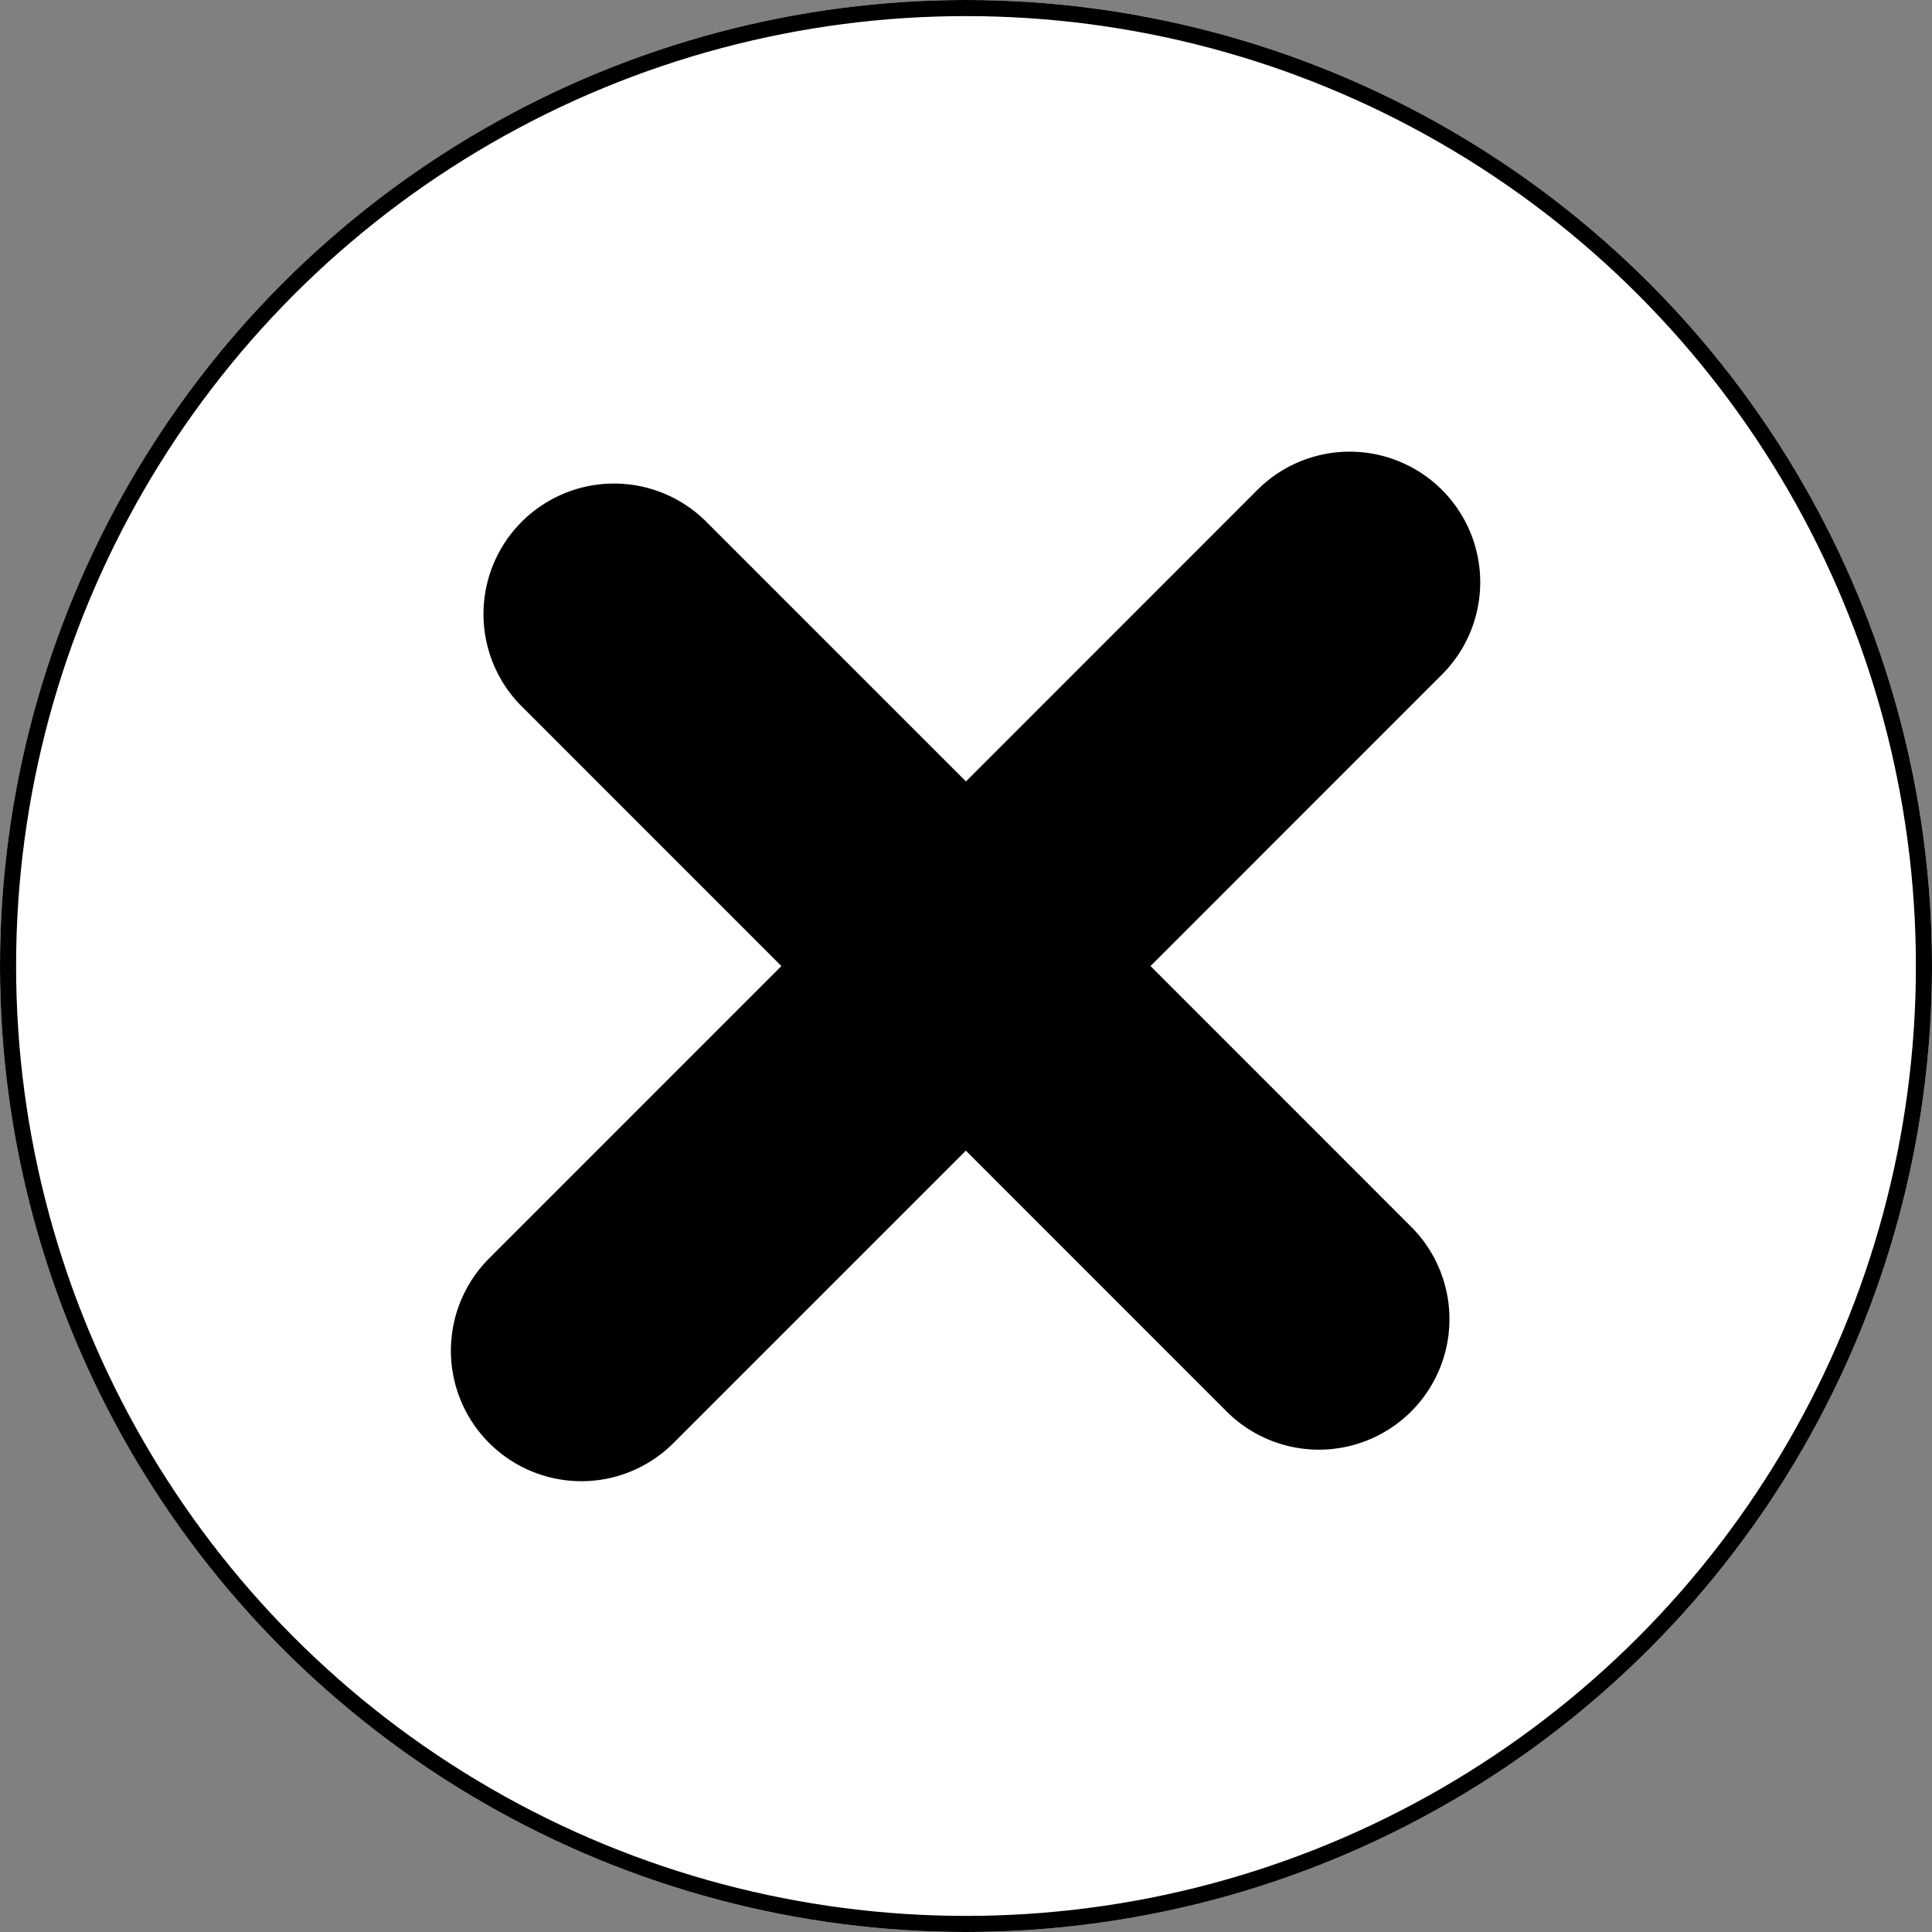 <svg xmlns="http://www.w3.org/2000/svg" width="25" height="25" viewBox="0 0 30 30">
  <rect x="0" y="0" width="30" height="30" fill="#808080" stroke="none"/>
  <g id="delete" transform="translate(-1705 -673)">
    <g id="Ellipse_777" data-name="Ellipse 777" transform="translate(1705 673)" fill="#fff" stroke="#000" stroke-width="0.25">
      <circle cx="15" cy="15" r="15" stroke="none"/>
      <circle cx="15" cy="15" r="14.875" fill="none"/>
    </g>
    <g id="icon-close" transform="translate(1712 680)">
      <rect id="Boundary" width="16" height="16" fill="none"/>
      <path id="icon-close-2" data-name="icon-close" d="M227.882,118.151a2.027,2.027,0,0,1-1.433-3.46l4.538-4.539-4.061-4.062a2.027,2.027,0,0,1,2.866-2.866l4.061,4.061,4.538-4.539a2.027,2.027,0,0,1,2.867,2.866l-4.539,4.54,4.061,4.062a2.027,2.027,0,0,1-2.867,2.866l-4.061-4.062-4.539,4.539A2.021,2.021,0,0,1,227.882,118.151Z" transform="translate(-225.854 -102.151)"/>
    </g>
  </g>
</svg>
